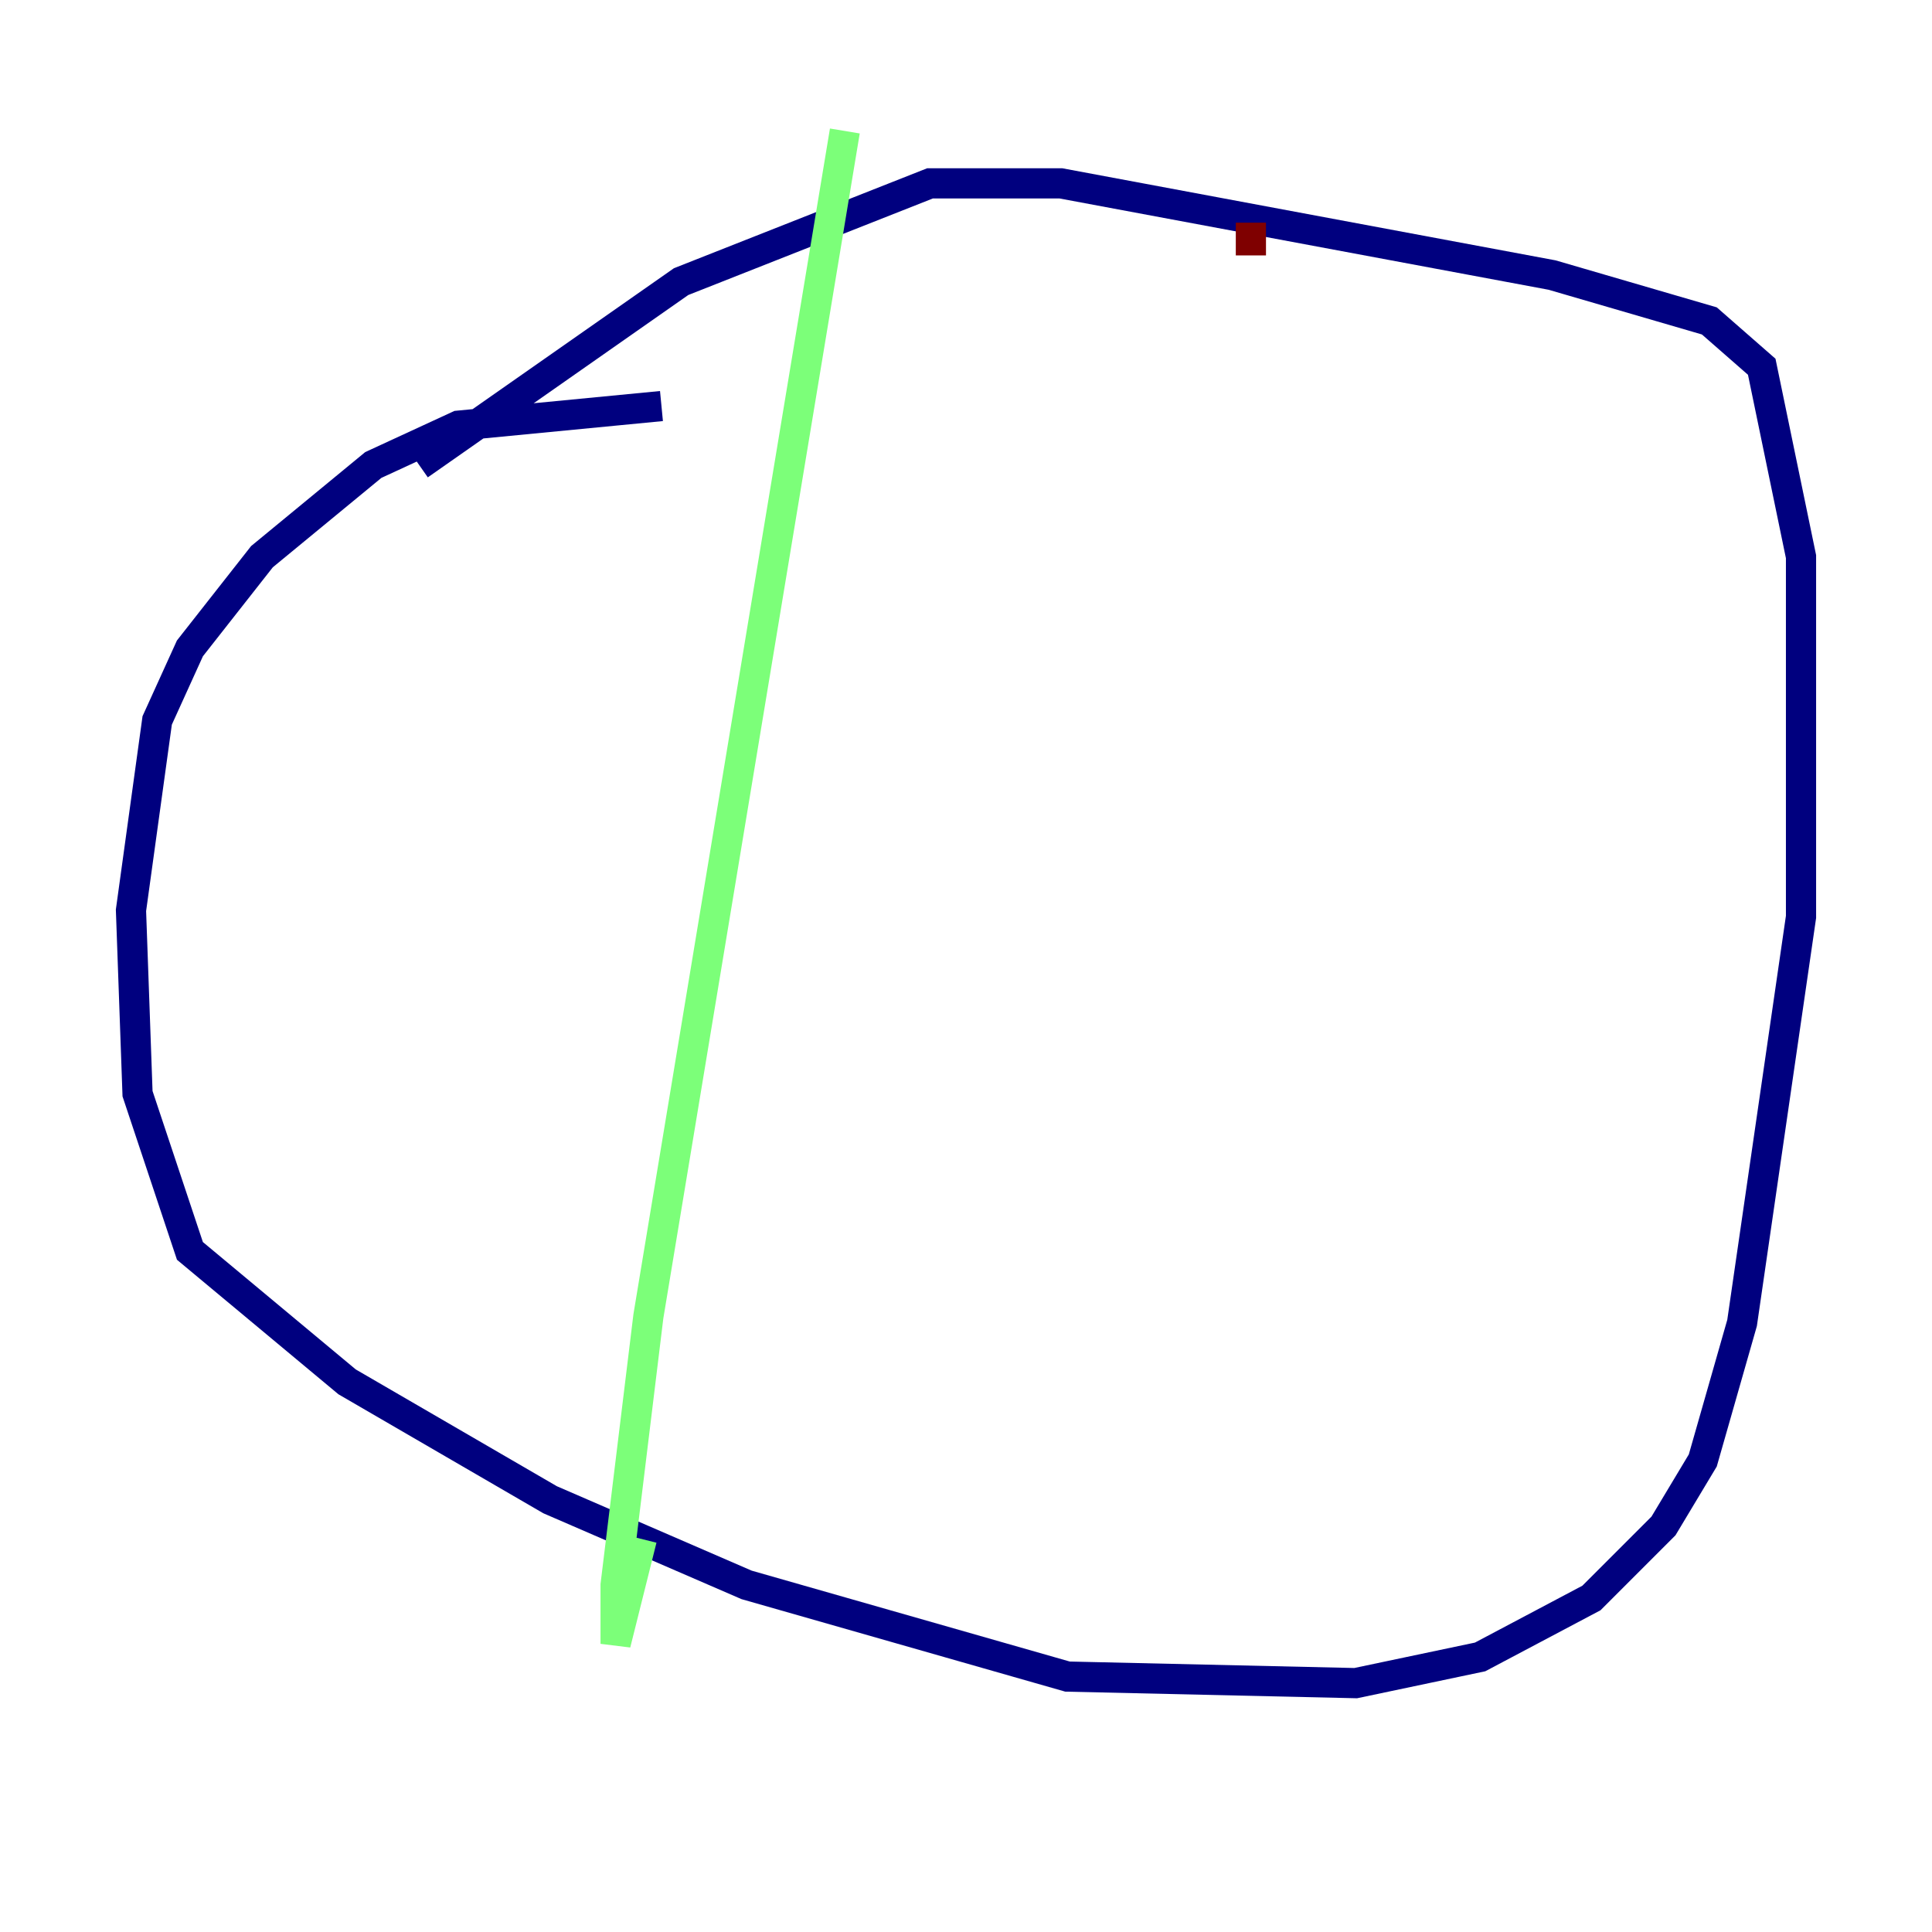 <?xml version="1.0" encoding="utf-8" ?>
<svg baseProfile="tiny" height="128" version="1.2" viewBox="0,0,128,128" width="128" xmlns="http://www.w3.org/2000/svg" xmlns:ev="http://www.w3.org/2001/xml-events" xmlns:xlink="http://www.w3.org/1999/xlink"><defs /><polyline fill="none" points="43.824,26.902 30.373,28.203 24.732,30.807 17.356,36.881 12.583,42.956 10.414,47.729 8.678,60.312 9.112,72.461 12.583,82.875 22.997,91.552 36.447,99.363 49.464,105.003 70.725,111.078 89.817,111.512 98.061,109.776 105.437,105.871 110.21,101.098 112.814,96.759 115.417,87.647 119.322,60.746 119.322,36.881 116.719,24.298 113.248,21.261 102.834,18.224 70.291,12.149 61.614,12.149 45.125,18.658 27.77,30.807" stroke="#00007f" stroke-width="2" /><polyline fill="none" points="55.973,8.678 42.956,87.214 40.786,105.003 40.786,108.909 42.522,101.966" stroke="#7cff79" stroke-width="2" /><polyline fill="none" points="82.875,14.752 82.875,16.922" stroke="#7f0000" stroke-width="2" /></svg>